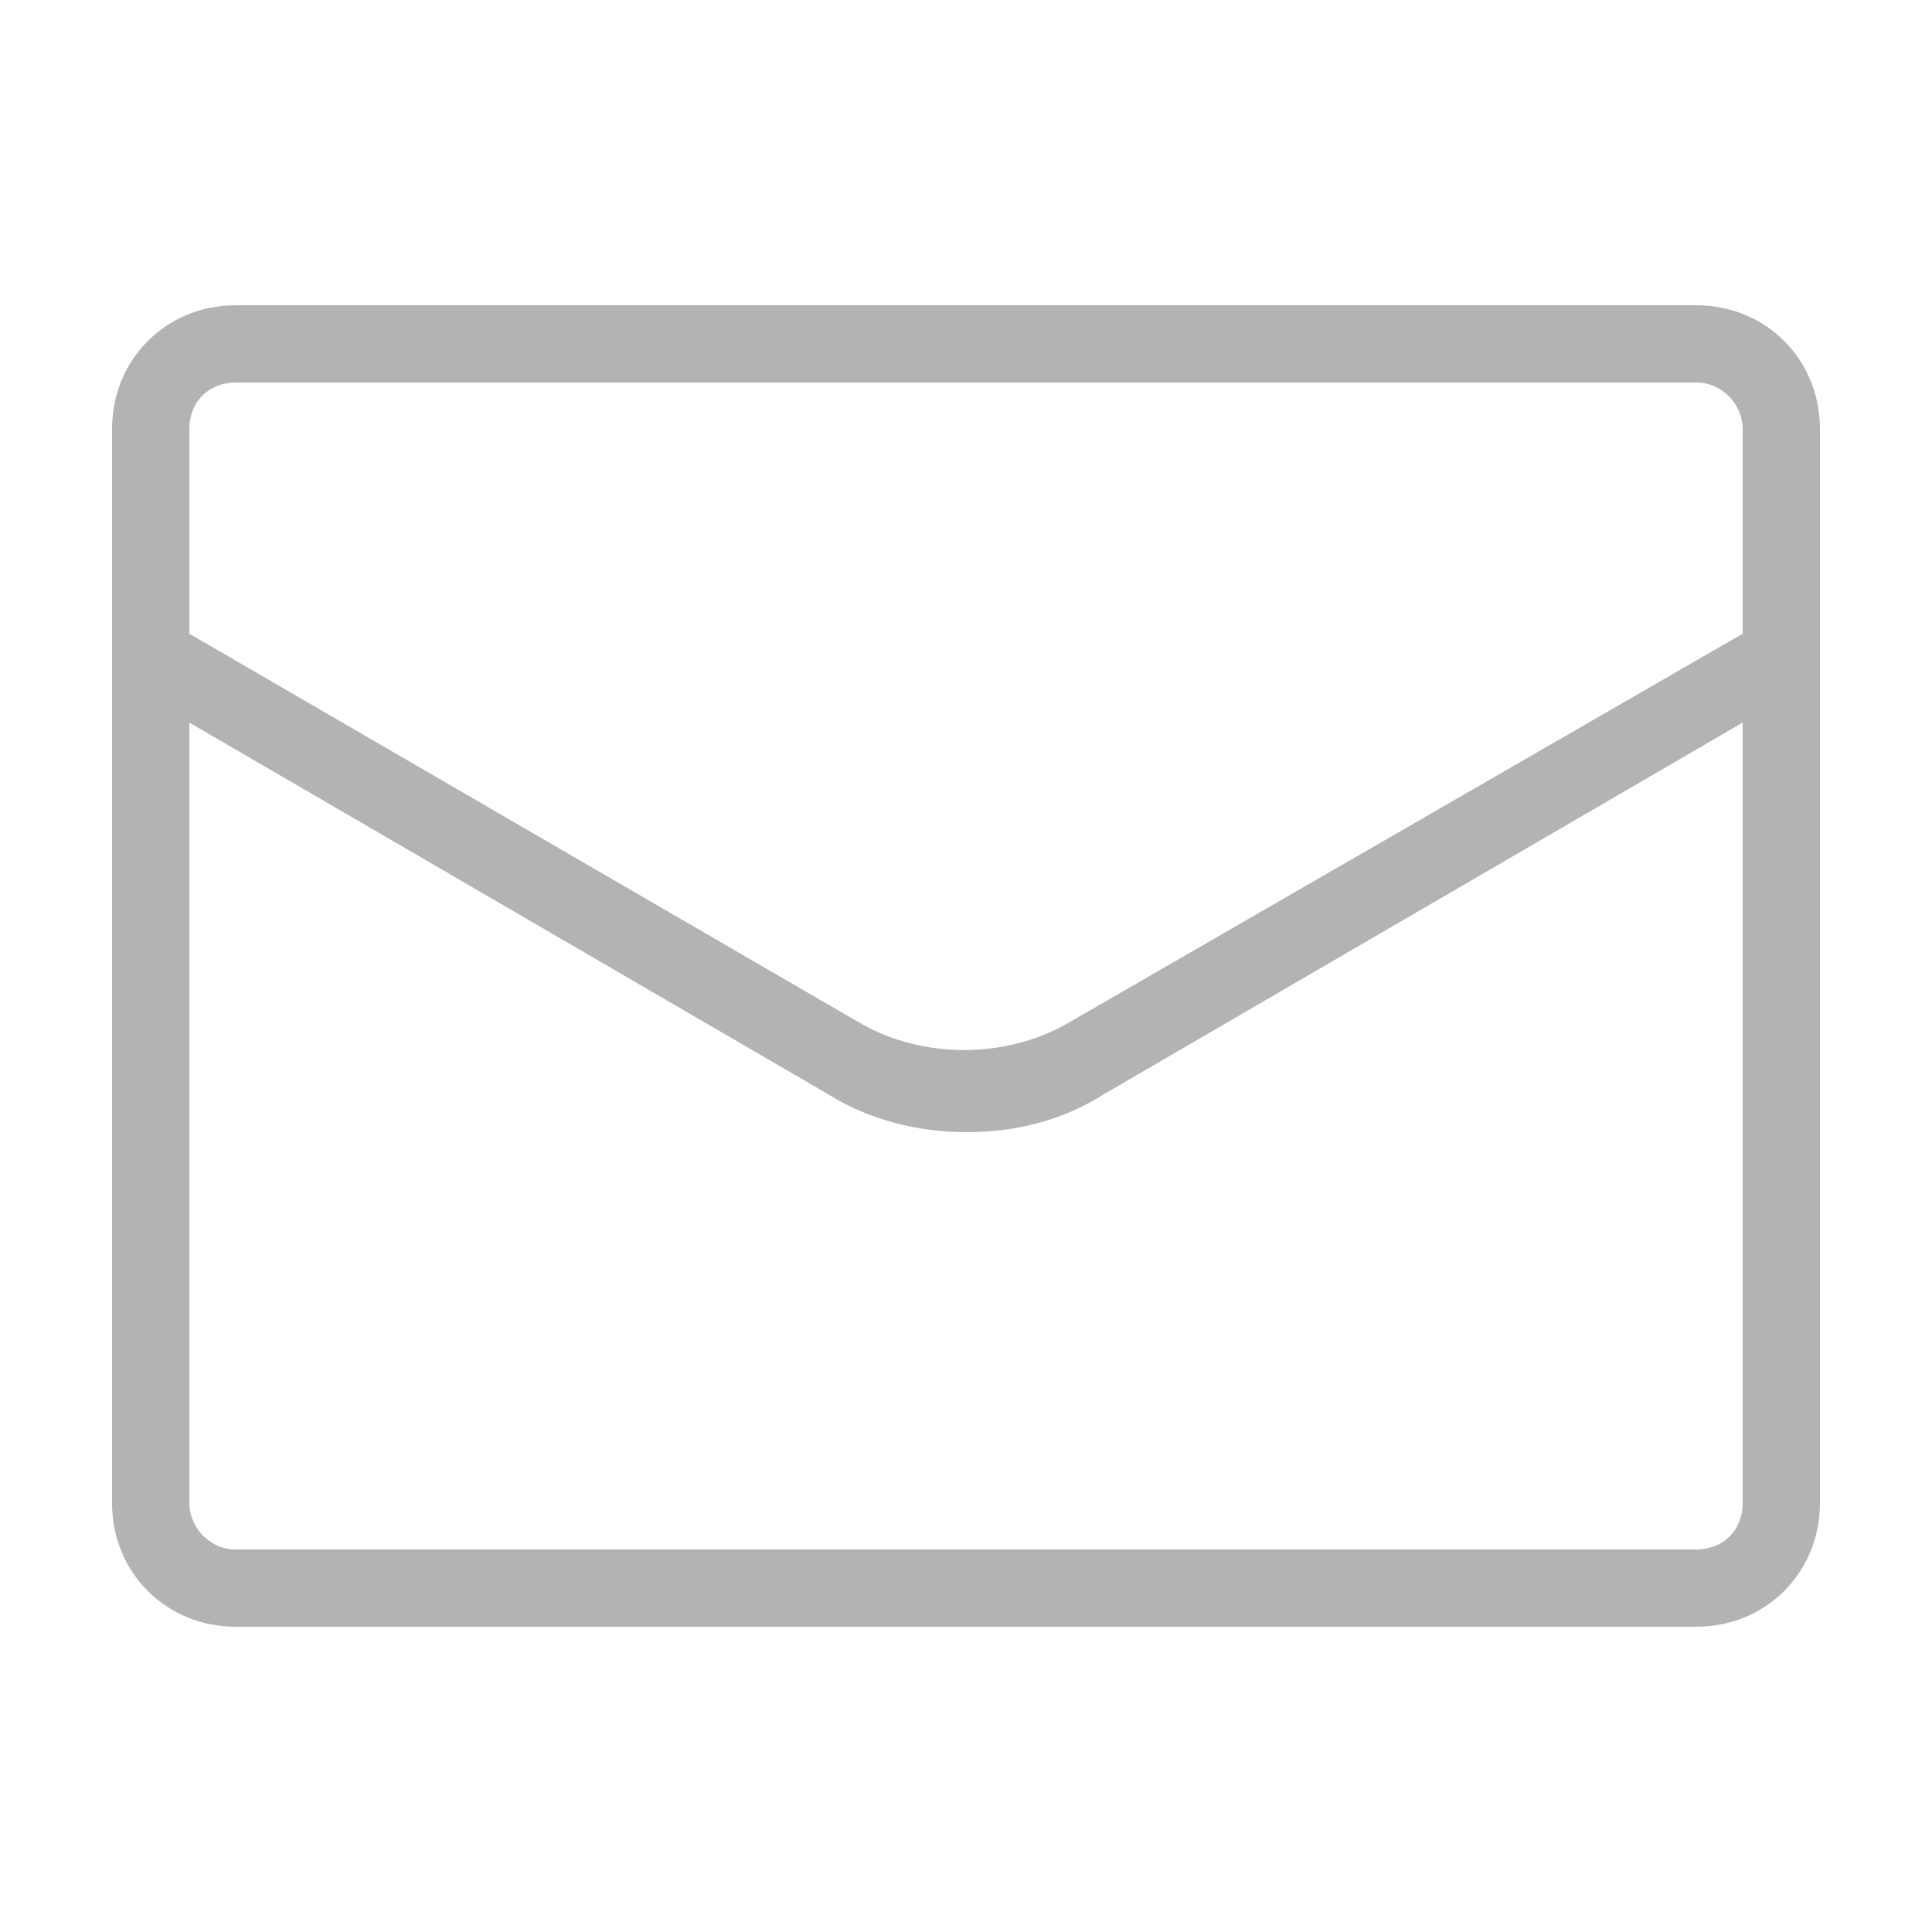 <?xml version="1.0" encoding="utf-8"?>
<!-- Generator: Adobe Illustrator 20.0.0, SVG Export Plug-In . SVG Version: 6.00 Build 0)  -->
<svg version="1.1" id="Layer_1" xmlns="http://www.w3.org/2000/svg" xmlns:xlink="http://www.w3.org/1999/xlink" x="0px" y="0px"
	 width="50px" height="50px" viewBox="0 0 50 50" style="enable-background:new 0 0 50 50;" xml:space="preserve">
<style type="text/css">
	.st0{fill:#B3B3B3;}
</style>
<path class="st0" d="M43.9,7.9H6.1c-1.8,0-3.2,1.4-3.2,3.2v27.8c0,1.8,1.4,3.2,3.2,3.2h37.8c1.8,0,3.2-1.4,3.2-3.2V11.1
	C47.1,9.3,45.7,7.9,43.9,7.9z M6.1,9.9h37.8c0.7,0,1.2,0.6,1.2,1.2v5.3L27.6,26.5c-1.6,0.9-3.7,0.9-5.3,0L4.9,16.4v-5.3
	C4.9,10.4,5.4,9.9,6.1,9.9z M43.9,40.1H6.1c-0.7,0-1.2-0.6-1.2-1.2V18.7l16.5,9.6c1.1,0.7,2.4,1,3.6,1c1.3,0,2.5-0.3,3.6-1l16.5-9.6
	v20.2C45.1,39.6,44.6,40.1,43.9,40.1z"/>
</svg>
